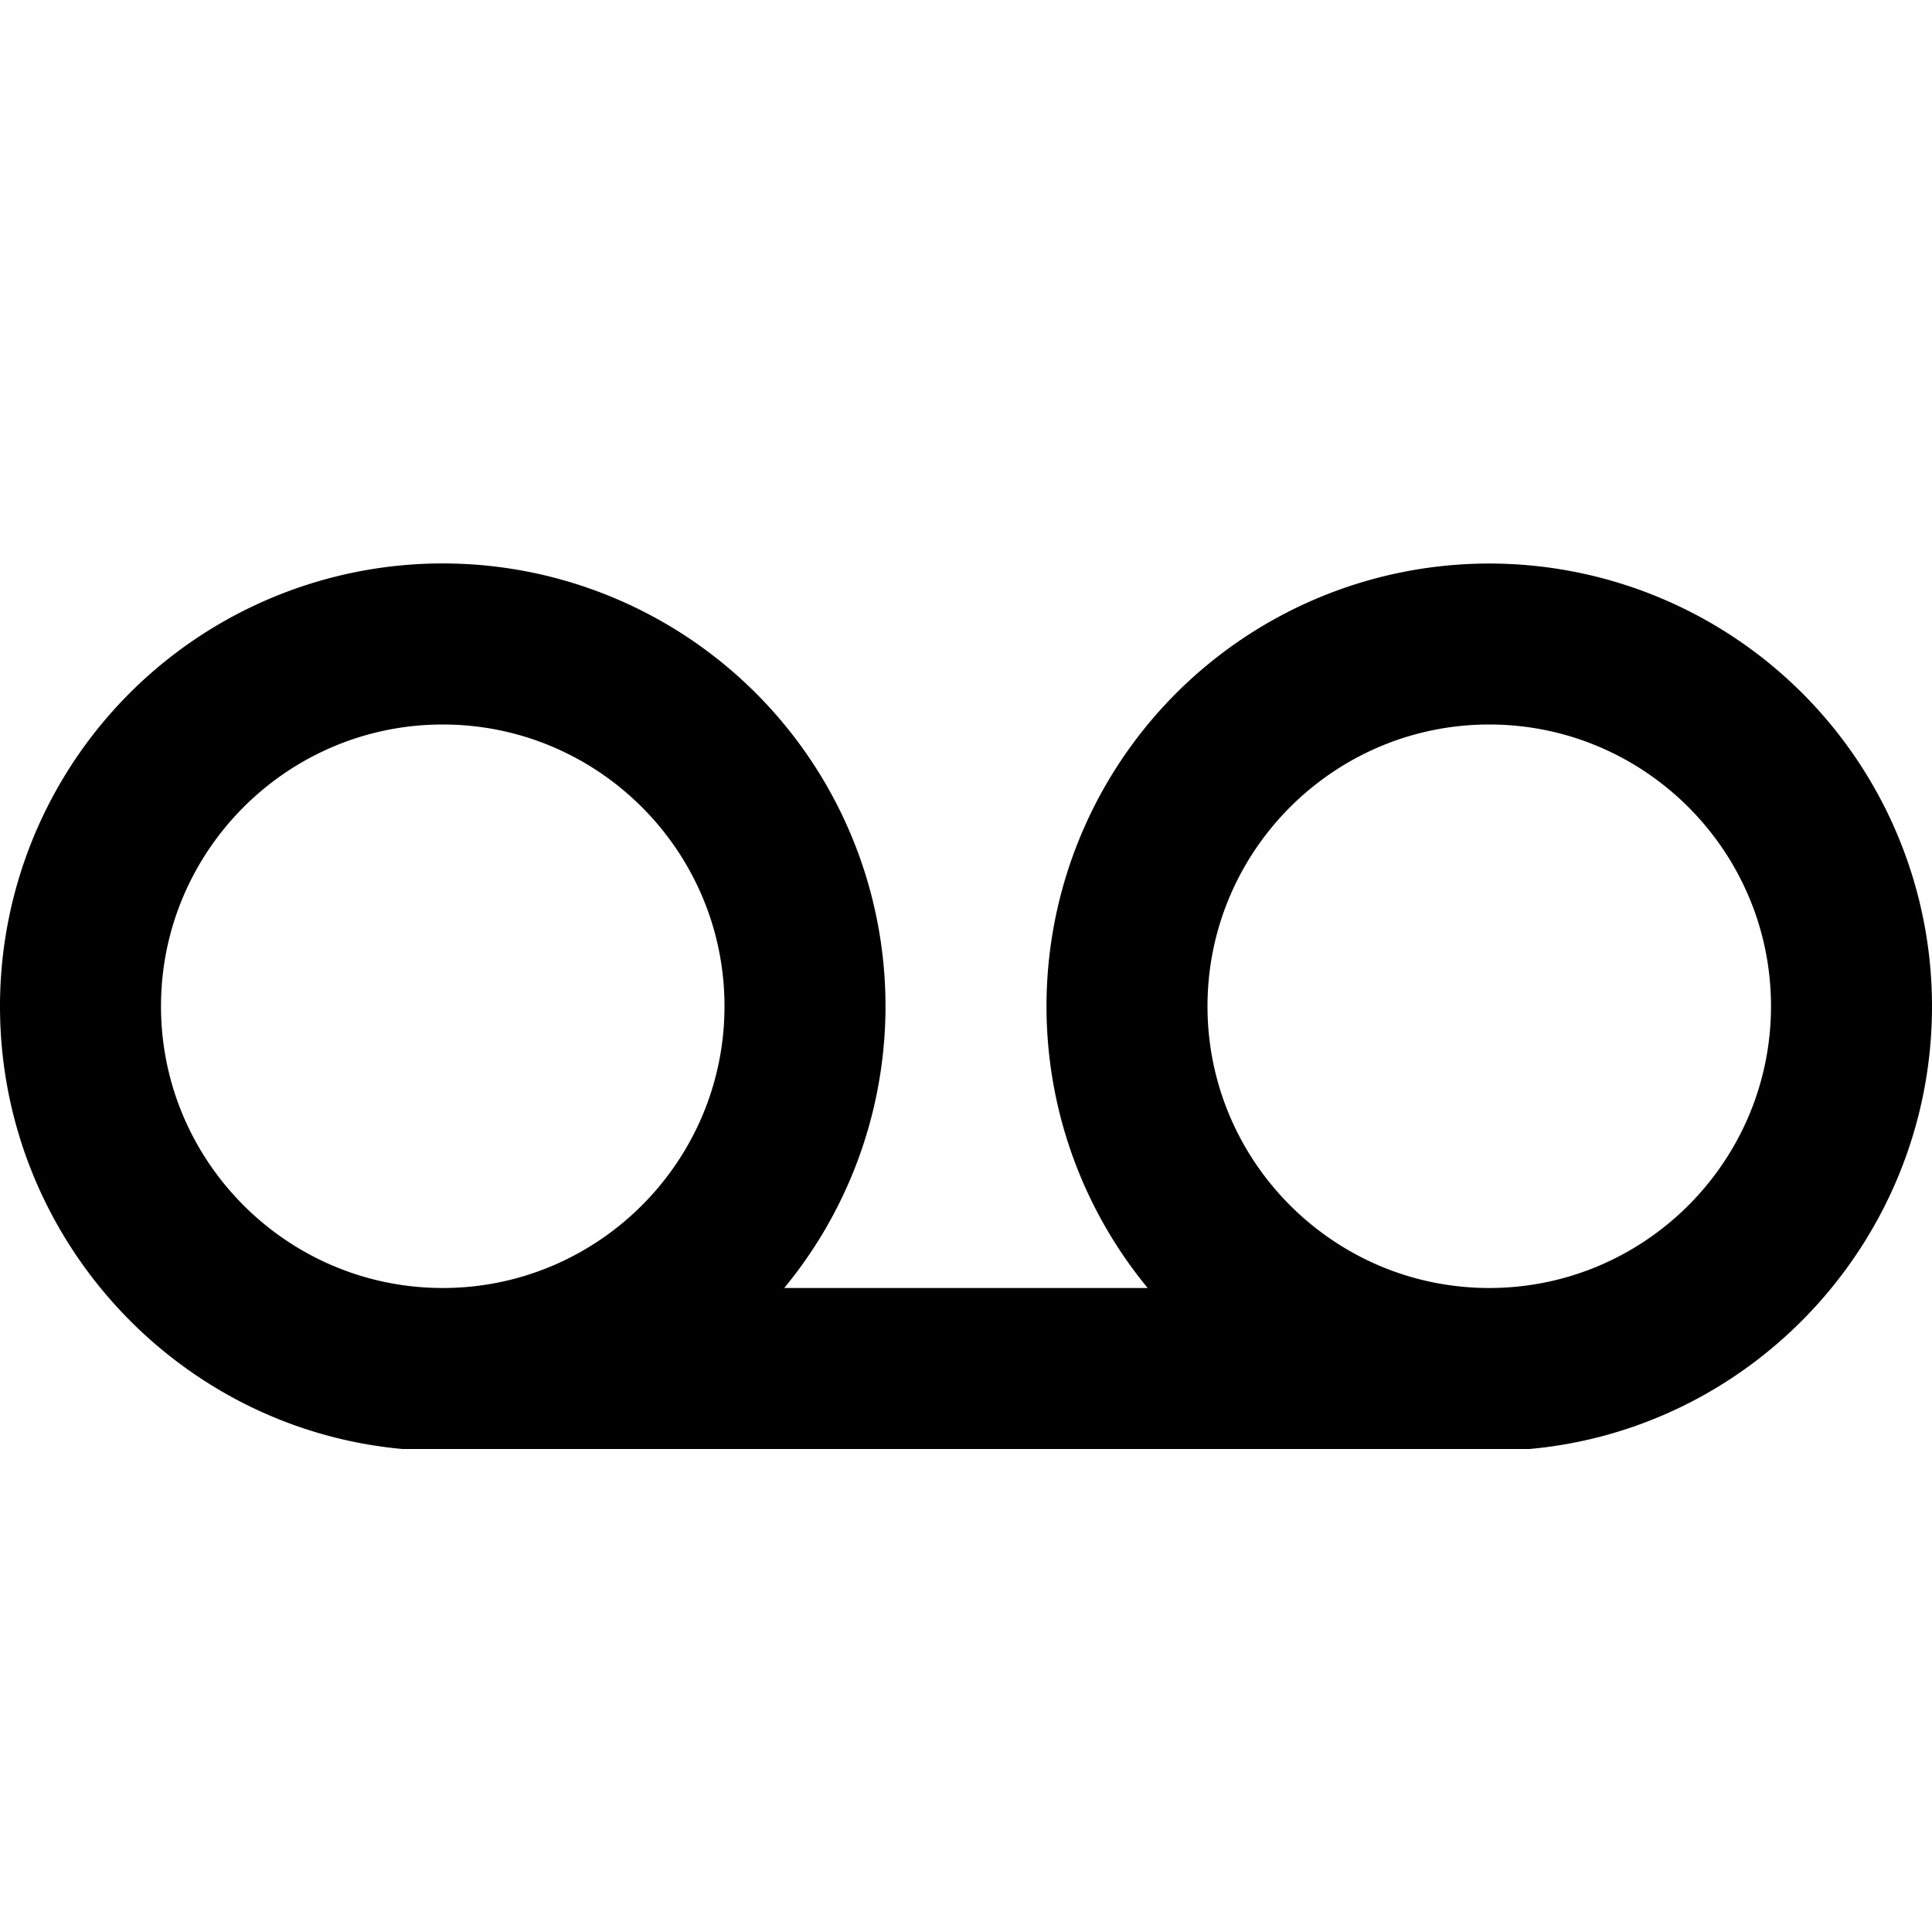 <svg xmlns="http://www.w3.org/2000/svg" viewBox="0 0 24 24">
    <path d="M24 12.5a5.5 5.5 0 10-9.743 3.5H9.742A5.5 5.5 0 100 12.5c0 2.869 2.197 5.247 5 5.5h14c2.803-.253 5-2.631 5-5.5zm-22 0C2 10.57 3.57 9 5.5 9S9 10.57 9 12.5 7.43 16 5.5 16 2 14.43 2 12.5zM18.5 16c-1.93 0-3.5-1.57-3.5-3.5S16.57 9 18.5 9s3.5 1.57 3.5 3.5-1.57 3.5-3.5 3.5z"/>
</svg>